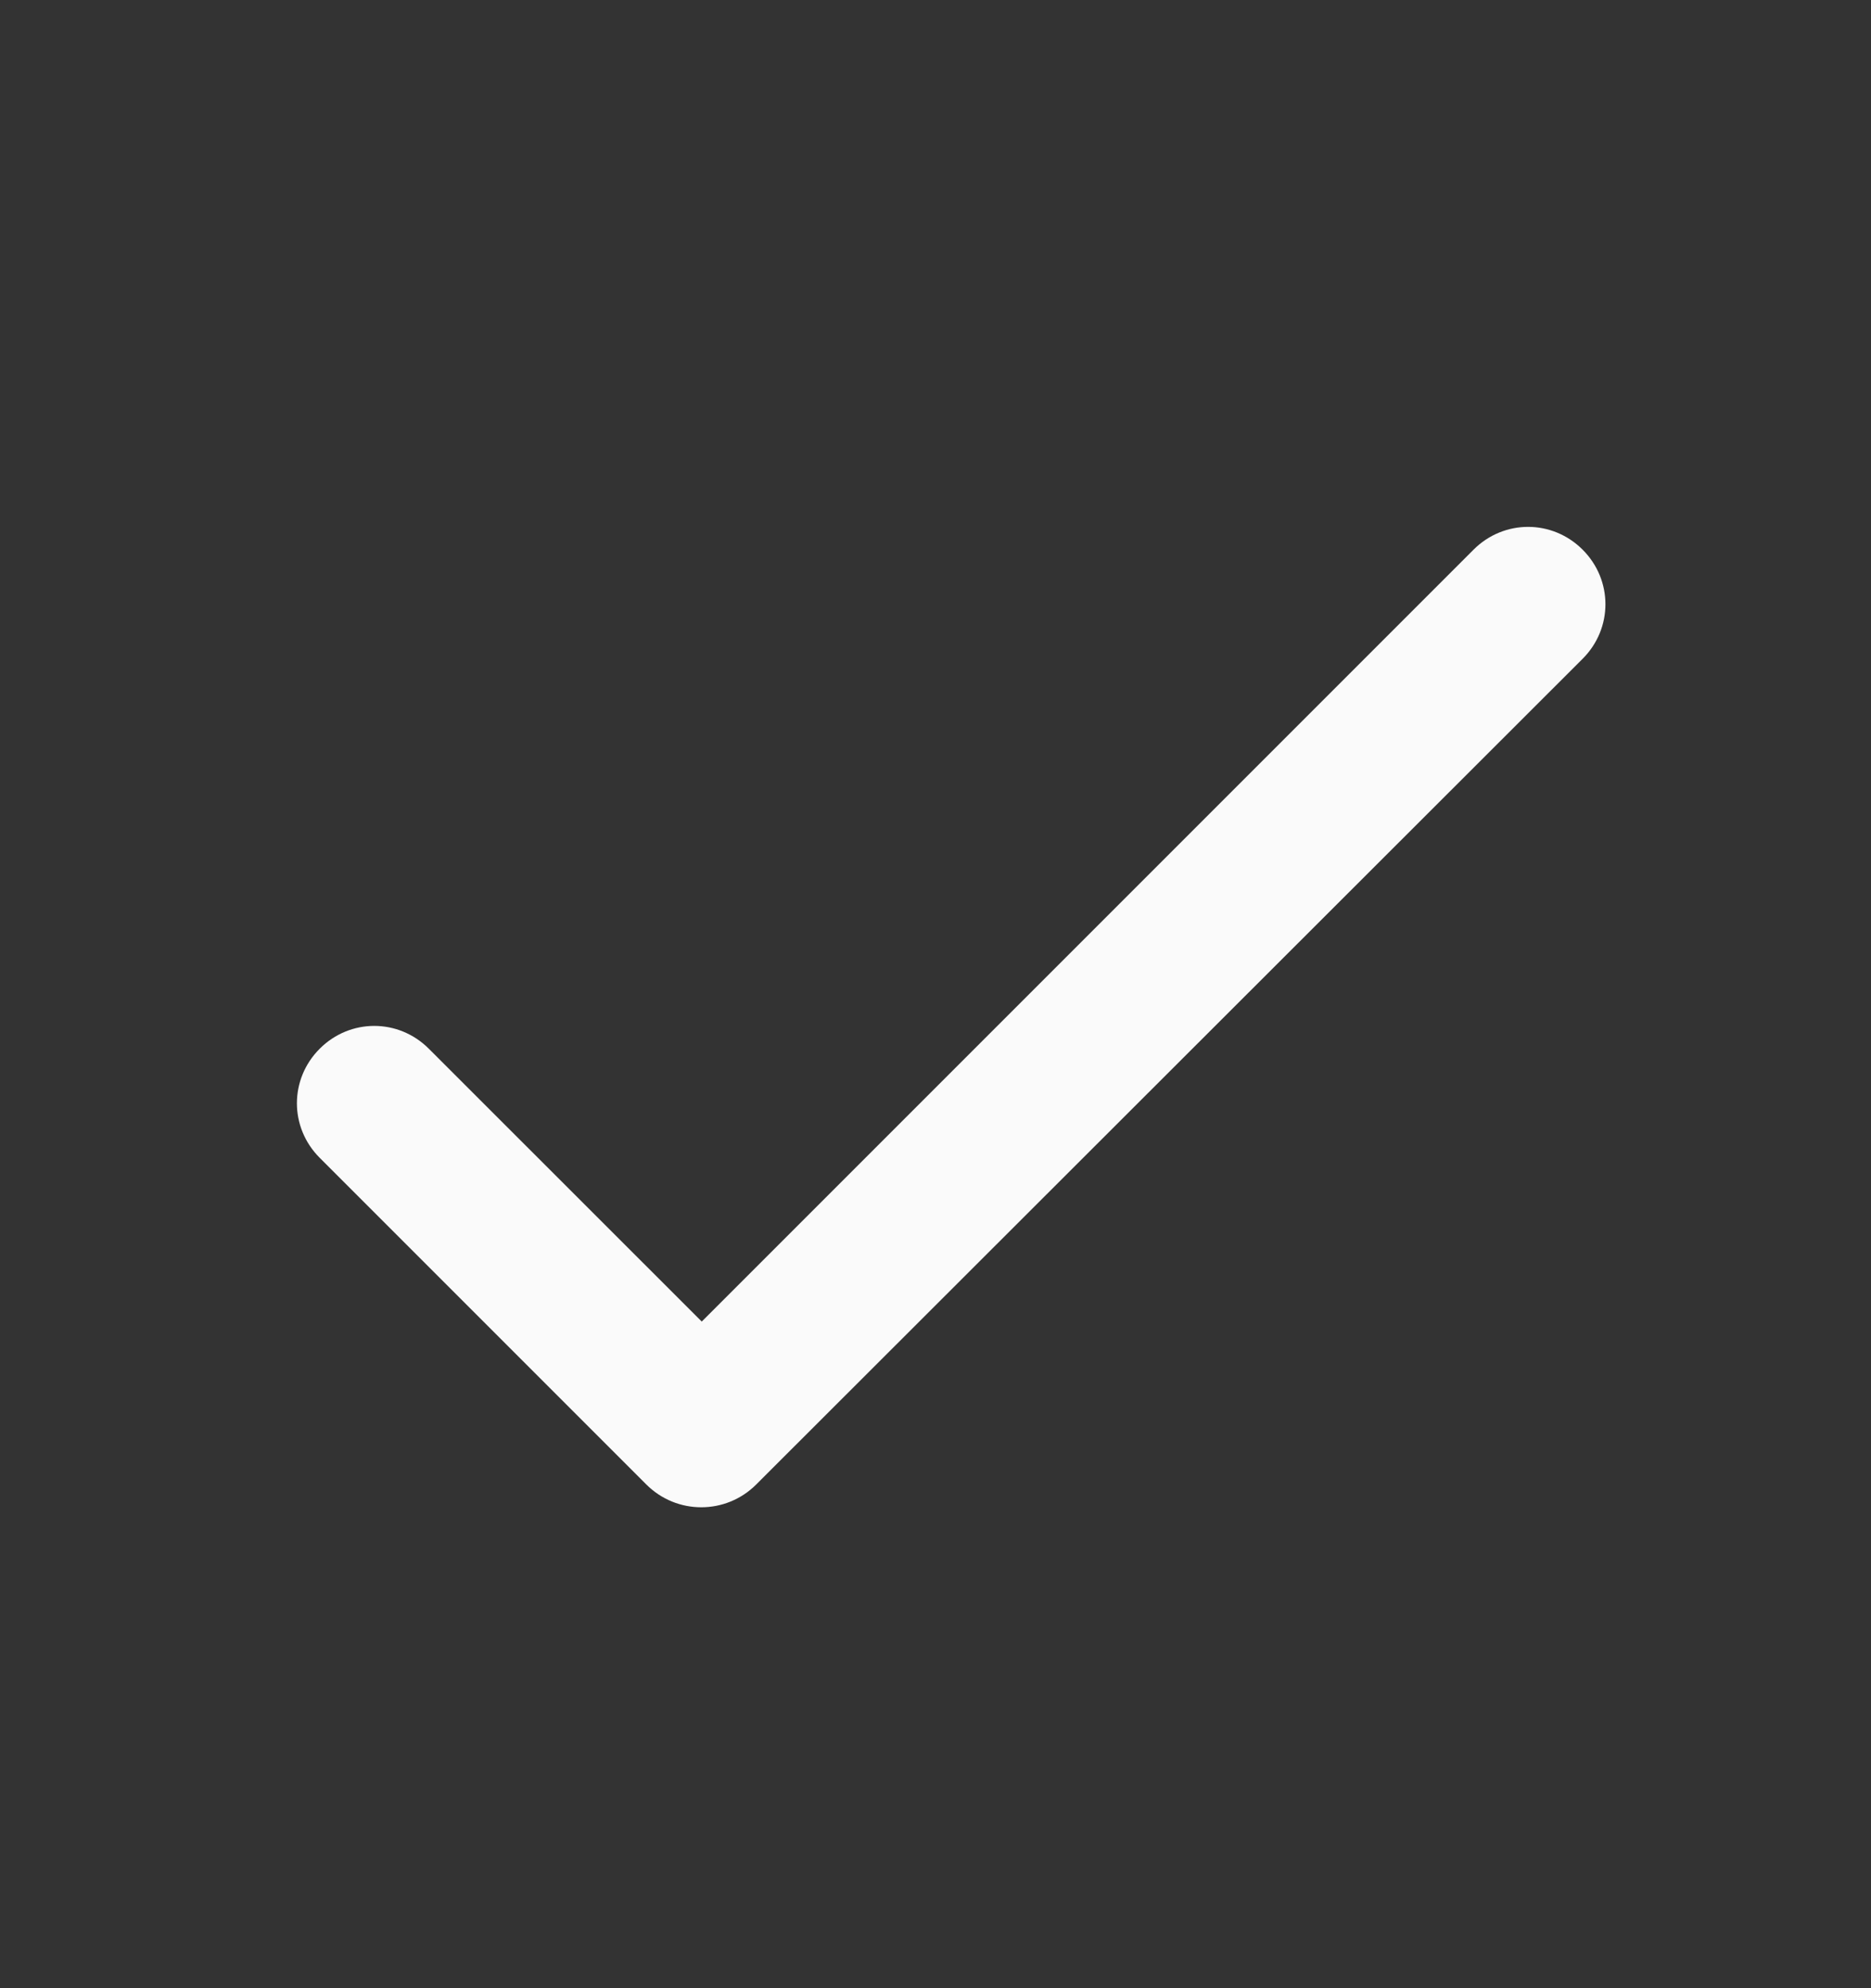 <svg width="16" height="17" viewBox="0 0 16 17" fill="none" xmlns="http://www.w3.org/2000/svg">
<rect x="0" y="0" width="16" height="17" fill="#333333" stroke="none"/>
<g id="&#240;&#159;&#166;&#134; icon &#34;done&#34;">
<path id="Vector" d="M6.001 11.3L3.667 8.967C3.407 8.707 2.994 8.707 2.734 8.967C2.474 9.227 2.474 9.64 2.734 9.9L5.527 12.693C5.787 12.953 6.207 12.953 6.467 12.693L13.534 5.633C13.794 5.373 13.794 4.96 13.534 4.7C13.274 4.44 12.861 4.44 12.601 4.7L6.001 11.3Z" fill="#FAFAFA"/>
</g>
</svg>
